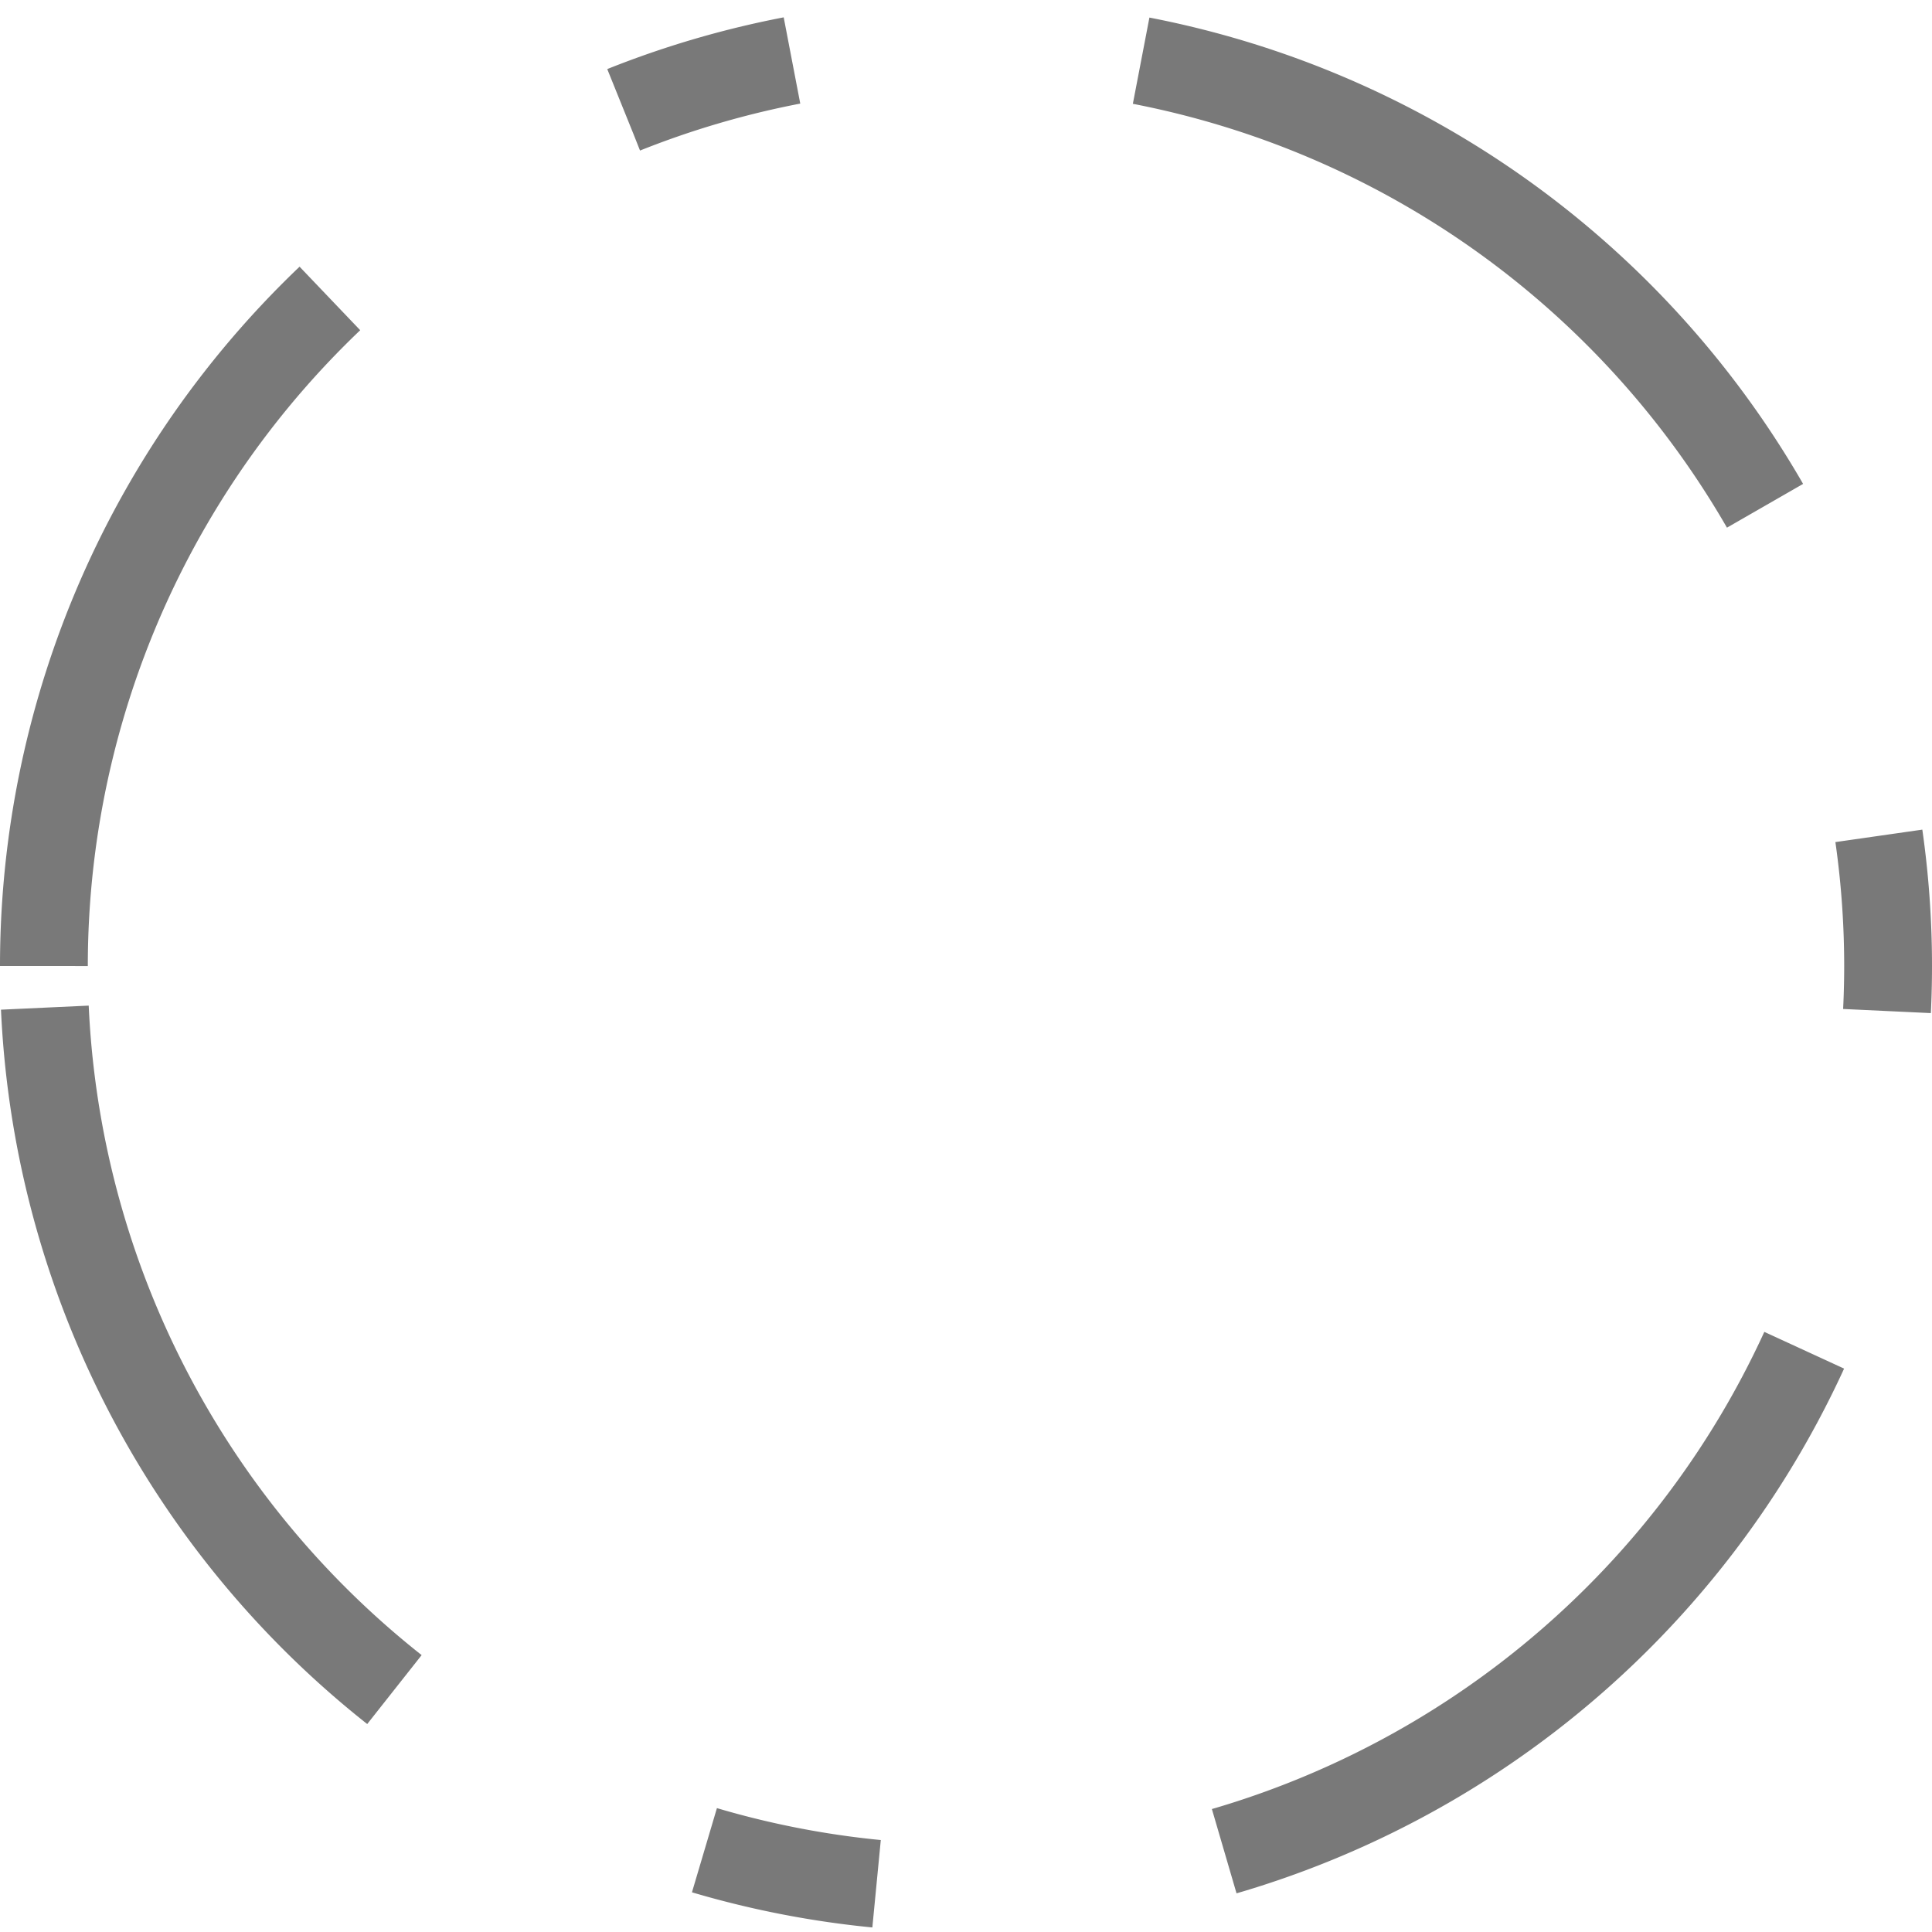 ﻿<?xml version="1.0" encoding="utf-8"?>
<svg version="1.1" xmlns:xlink="http://www.w3.org/1999/xlink" width="22px" height="22px" xmlns="http://www.w3.org/2000/svg">
  <g transform="matrix(1 0 0 1 -76 -2381 )">
    <path d="M 77 2392  A 10 10 0 0 1 87 2382 A 10 10 0 0 1 97 2392 A 10 10 0 0 1 87 2402 A 10 10 0 0 1 77 2392 Z " fill-rule="nonzero" fill="#ffffff" stroke="none" fill-opacity="0" />
    <path d="M 76.5 2392  A 10.5 10.5 0 0 1 87 2381.5 A 10.5 10.5 0 0 1 97.5 2392 A 10.5 10.5 0 0 1 87 2402.5 A 10.5 10.5 0 0 1 76.5 2392 Z " stroke-width="1" stroke-dasharray="9,4,2,4" stroke="#797979" fill="none" stroke-dashoffset="0.5" />
  </g>
</svg>